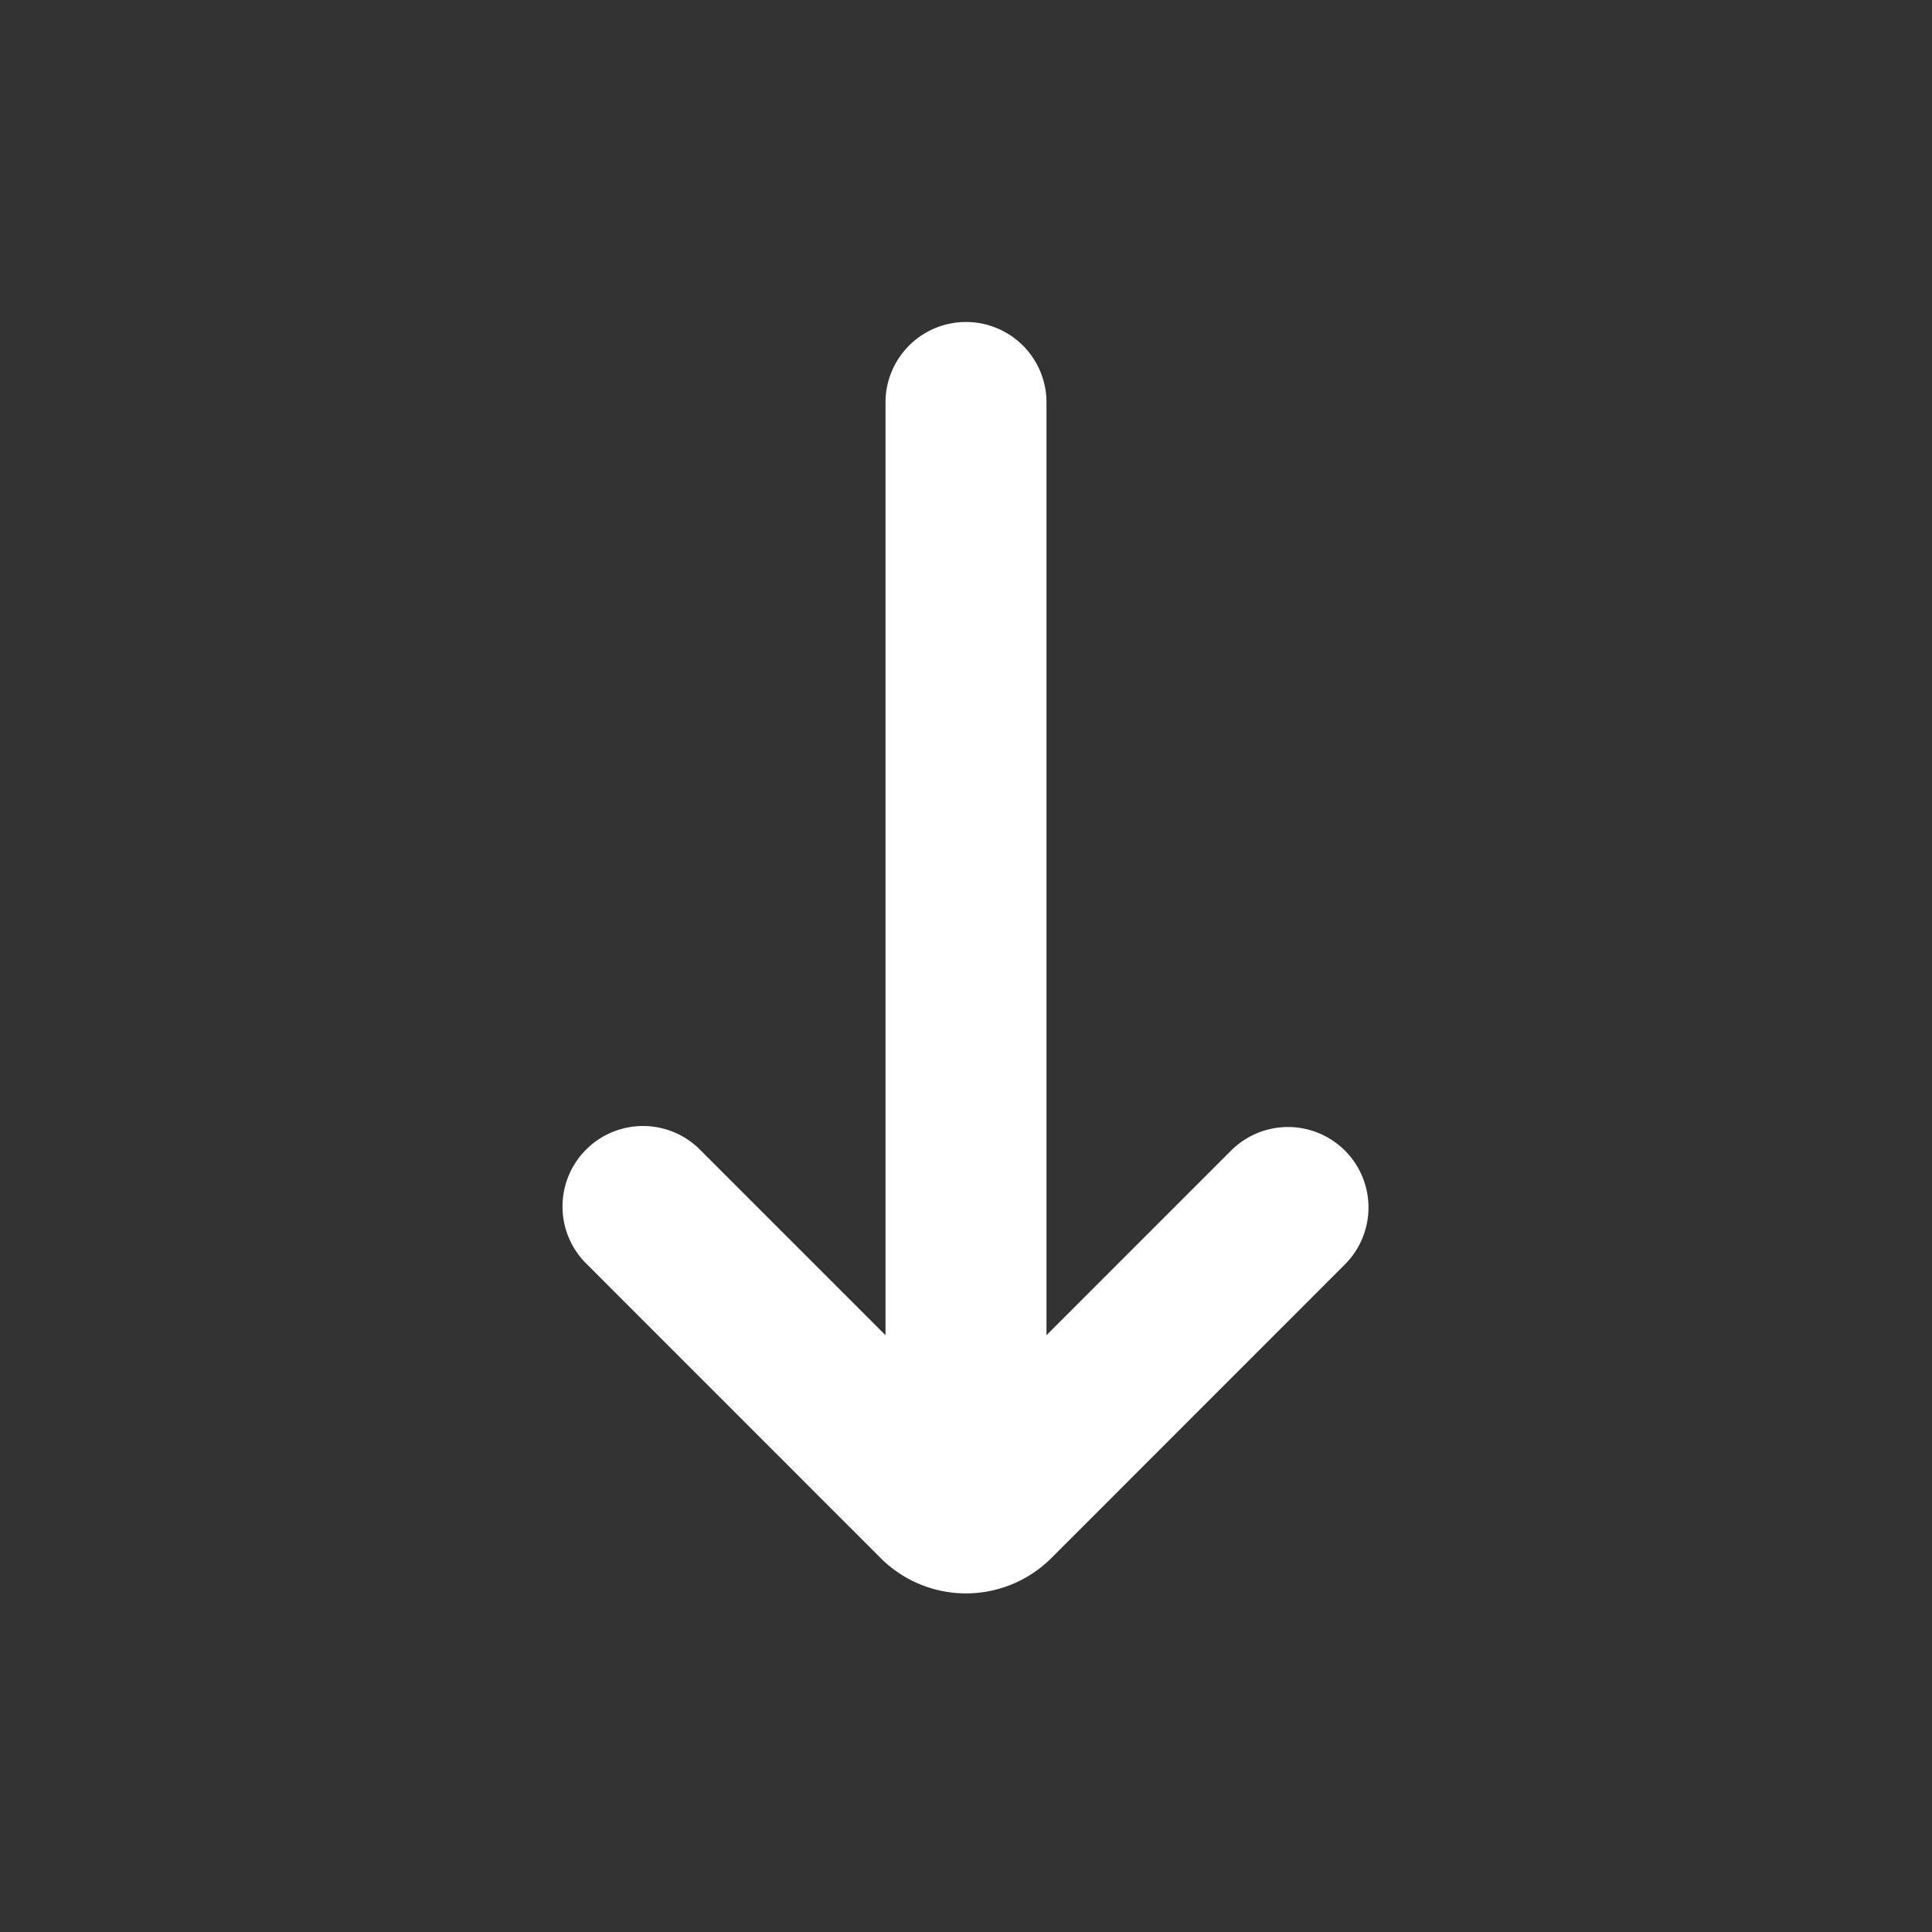 <svg xmlns="http://www.w3.org/2000/svg" width="24" height="24" fill="none" viewBox="0 0 24 24"><rect x="0" y="0" width="24" height="24" fill="#333333" stroke="none"/><path fill="#fff" fill-rule="evenodd" d="M16.707 14.293a1 1 0 0 1 0 1.414l-3.646 3.647a1.5 1.5 0 0 1-2.122 0l-3.646-3.647a1 1 0 1 1 1.414-1.414L11 16.586V5a1 1 0 1 1 2 0v11.586l2.293-2.293a1 1 0 0 1 1.414 0Z" clip-rule="evenodd"/></svg>